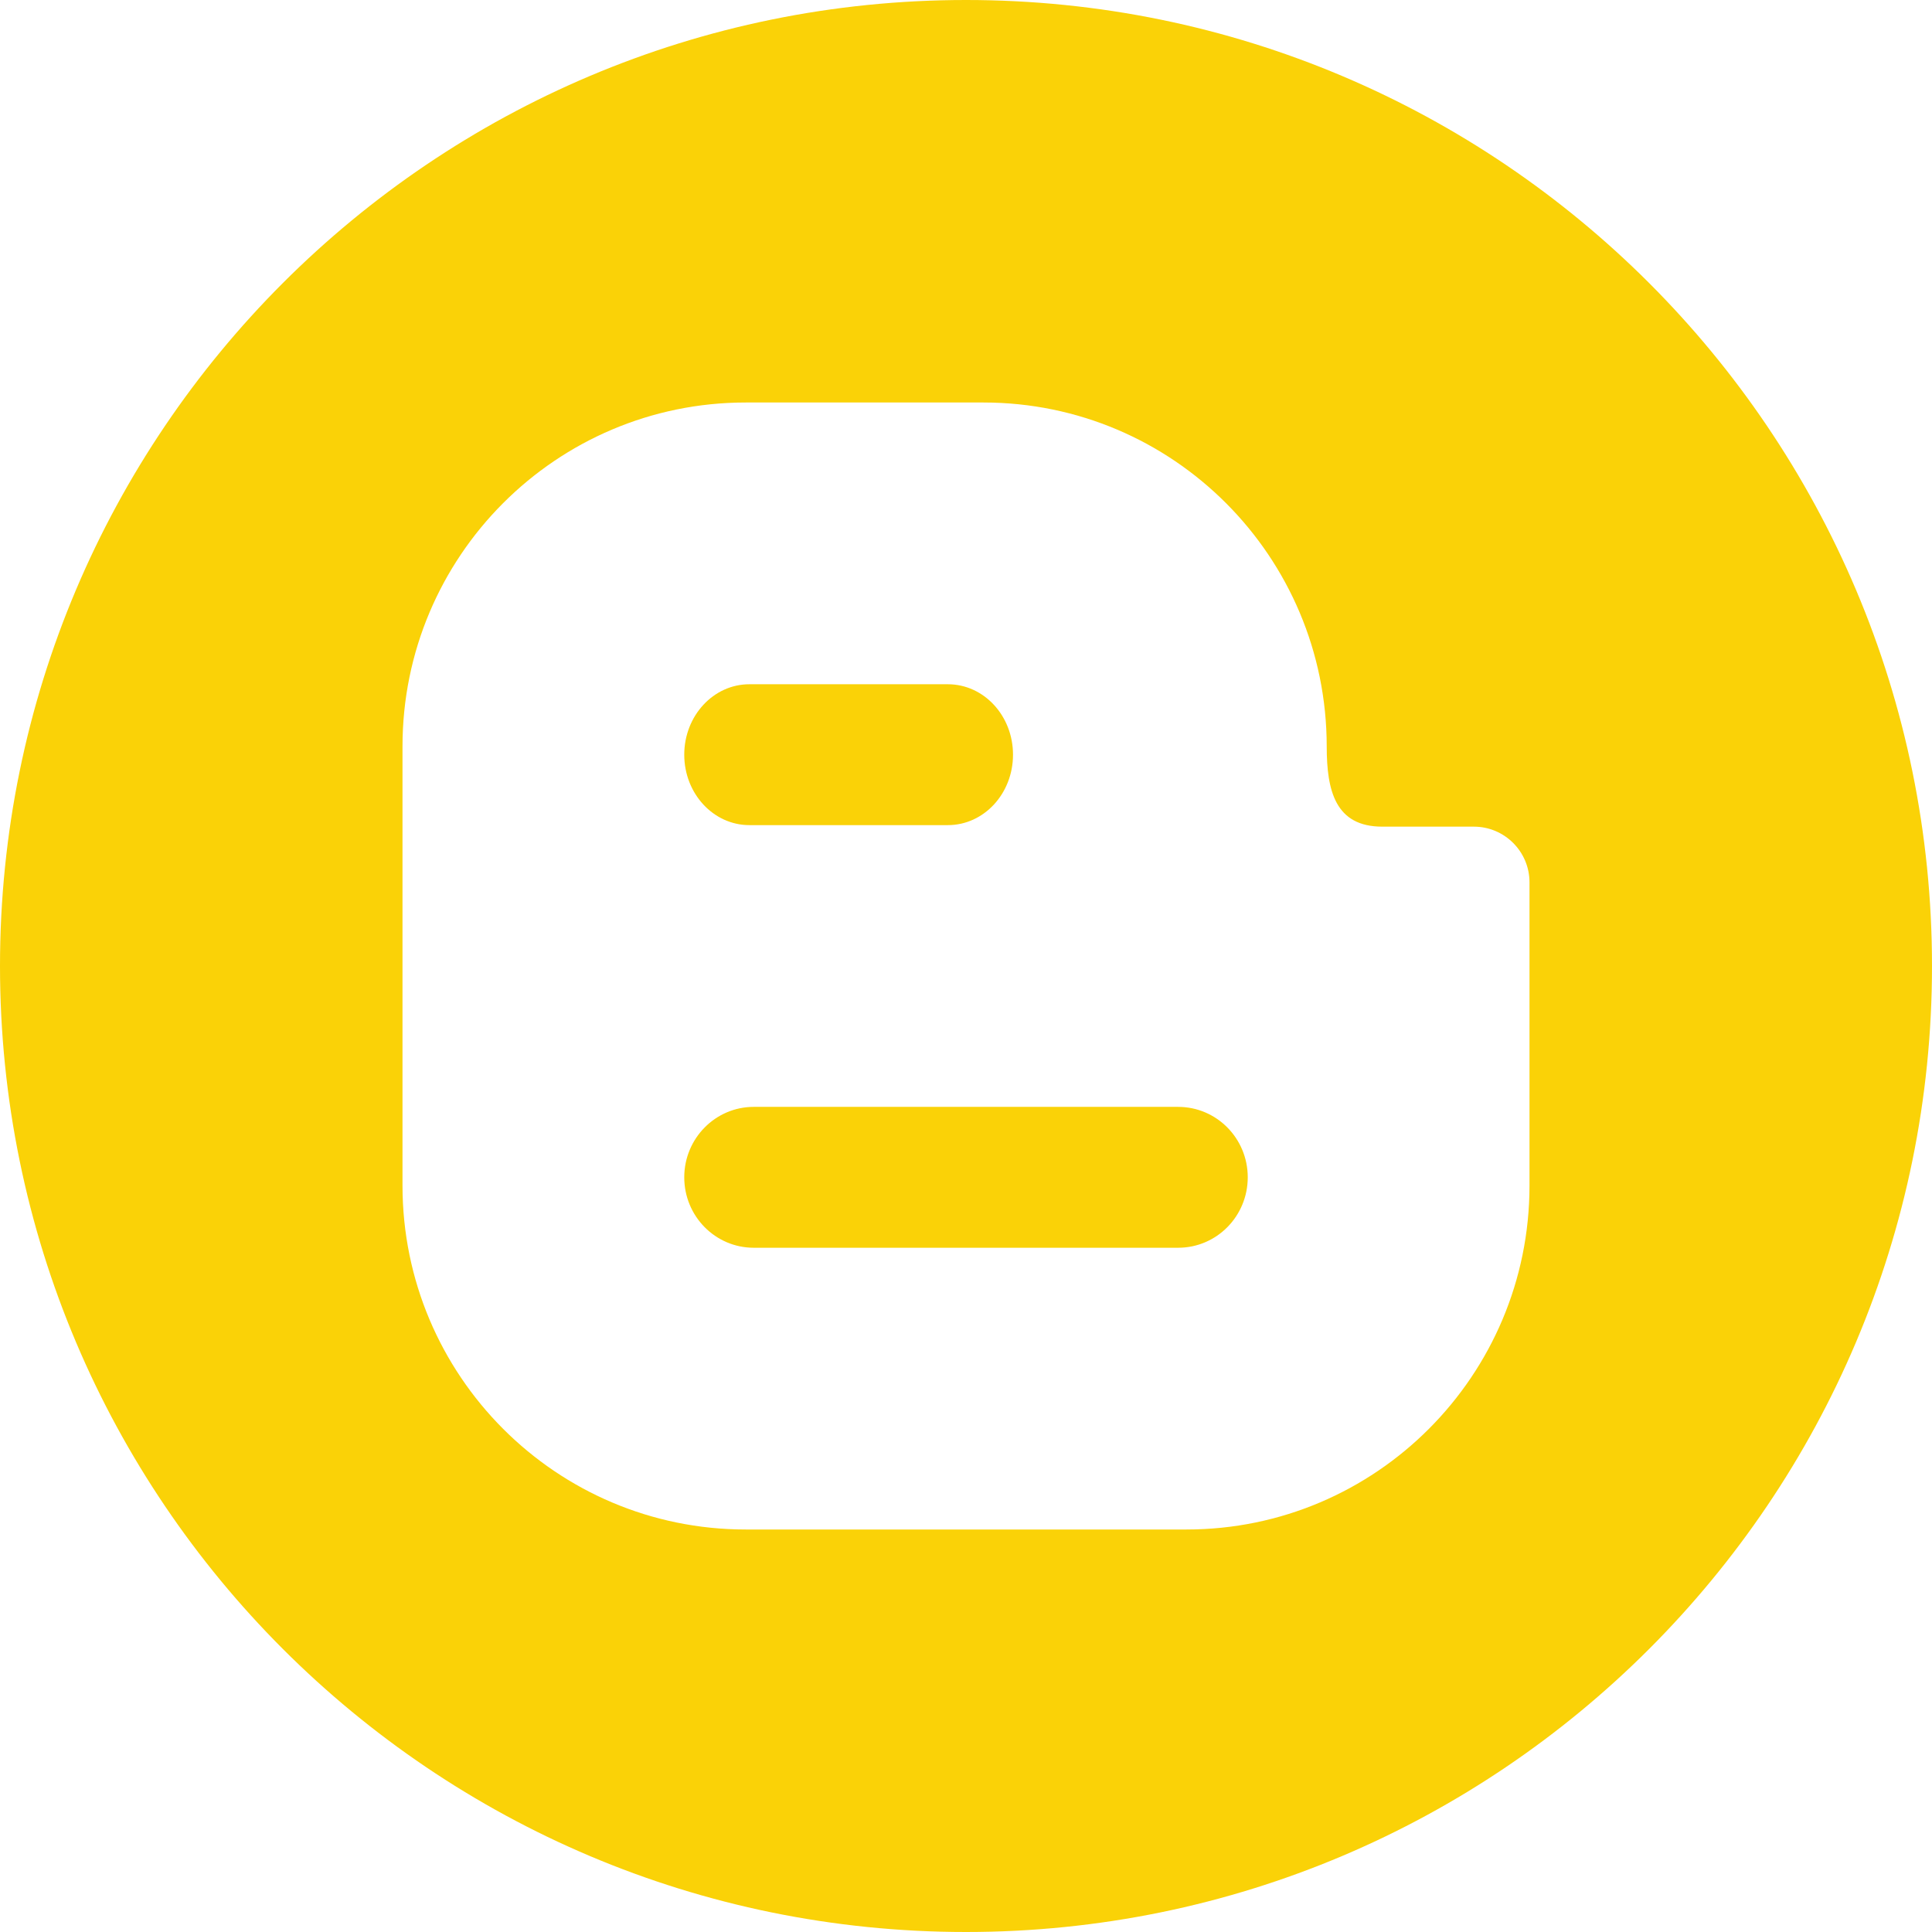 <svg xmlns="http://www.w3.org/2000/svg" width="24" height="24" viewBox="0 0 24 24"><path d="M15.5 14.625c0 .484-.387.875-.864.875h-5.273c-.477 0-.863-.392-.863-.875s.387-.875.863-.875h5.272c.478 0 .865.391.865.875zm-6.191-4.375h2.466c.448 0 .809-.392.809-.875s-.361-.875-.81-.875h-2.465c-.447 0-.809.392-.809.875s.362.875.809.875zm14.691 1.75c0 6.627-5.373 12-12 12s-12-5.373-12-12 5.373-12 12-12 12 5.373 12 12zm-5-1.039c0-.383-.311-.692-.691-.692h-1.138c-.583 0-.69-.446-.69-.996-.001-2.36-1.91-4.273-4.265-4.273h-2.952c-2.355 0-4.264 1.913-4.264 4.272v5.455c0 2.36 1.909 4.273 4.264 4.273h5.474c2.353 0 4.262-1.913 4.262-4.272v-3.767z" fill="#fad207"/></svg>